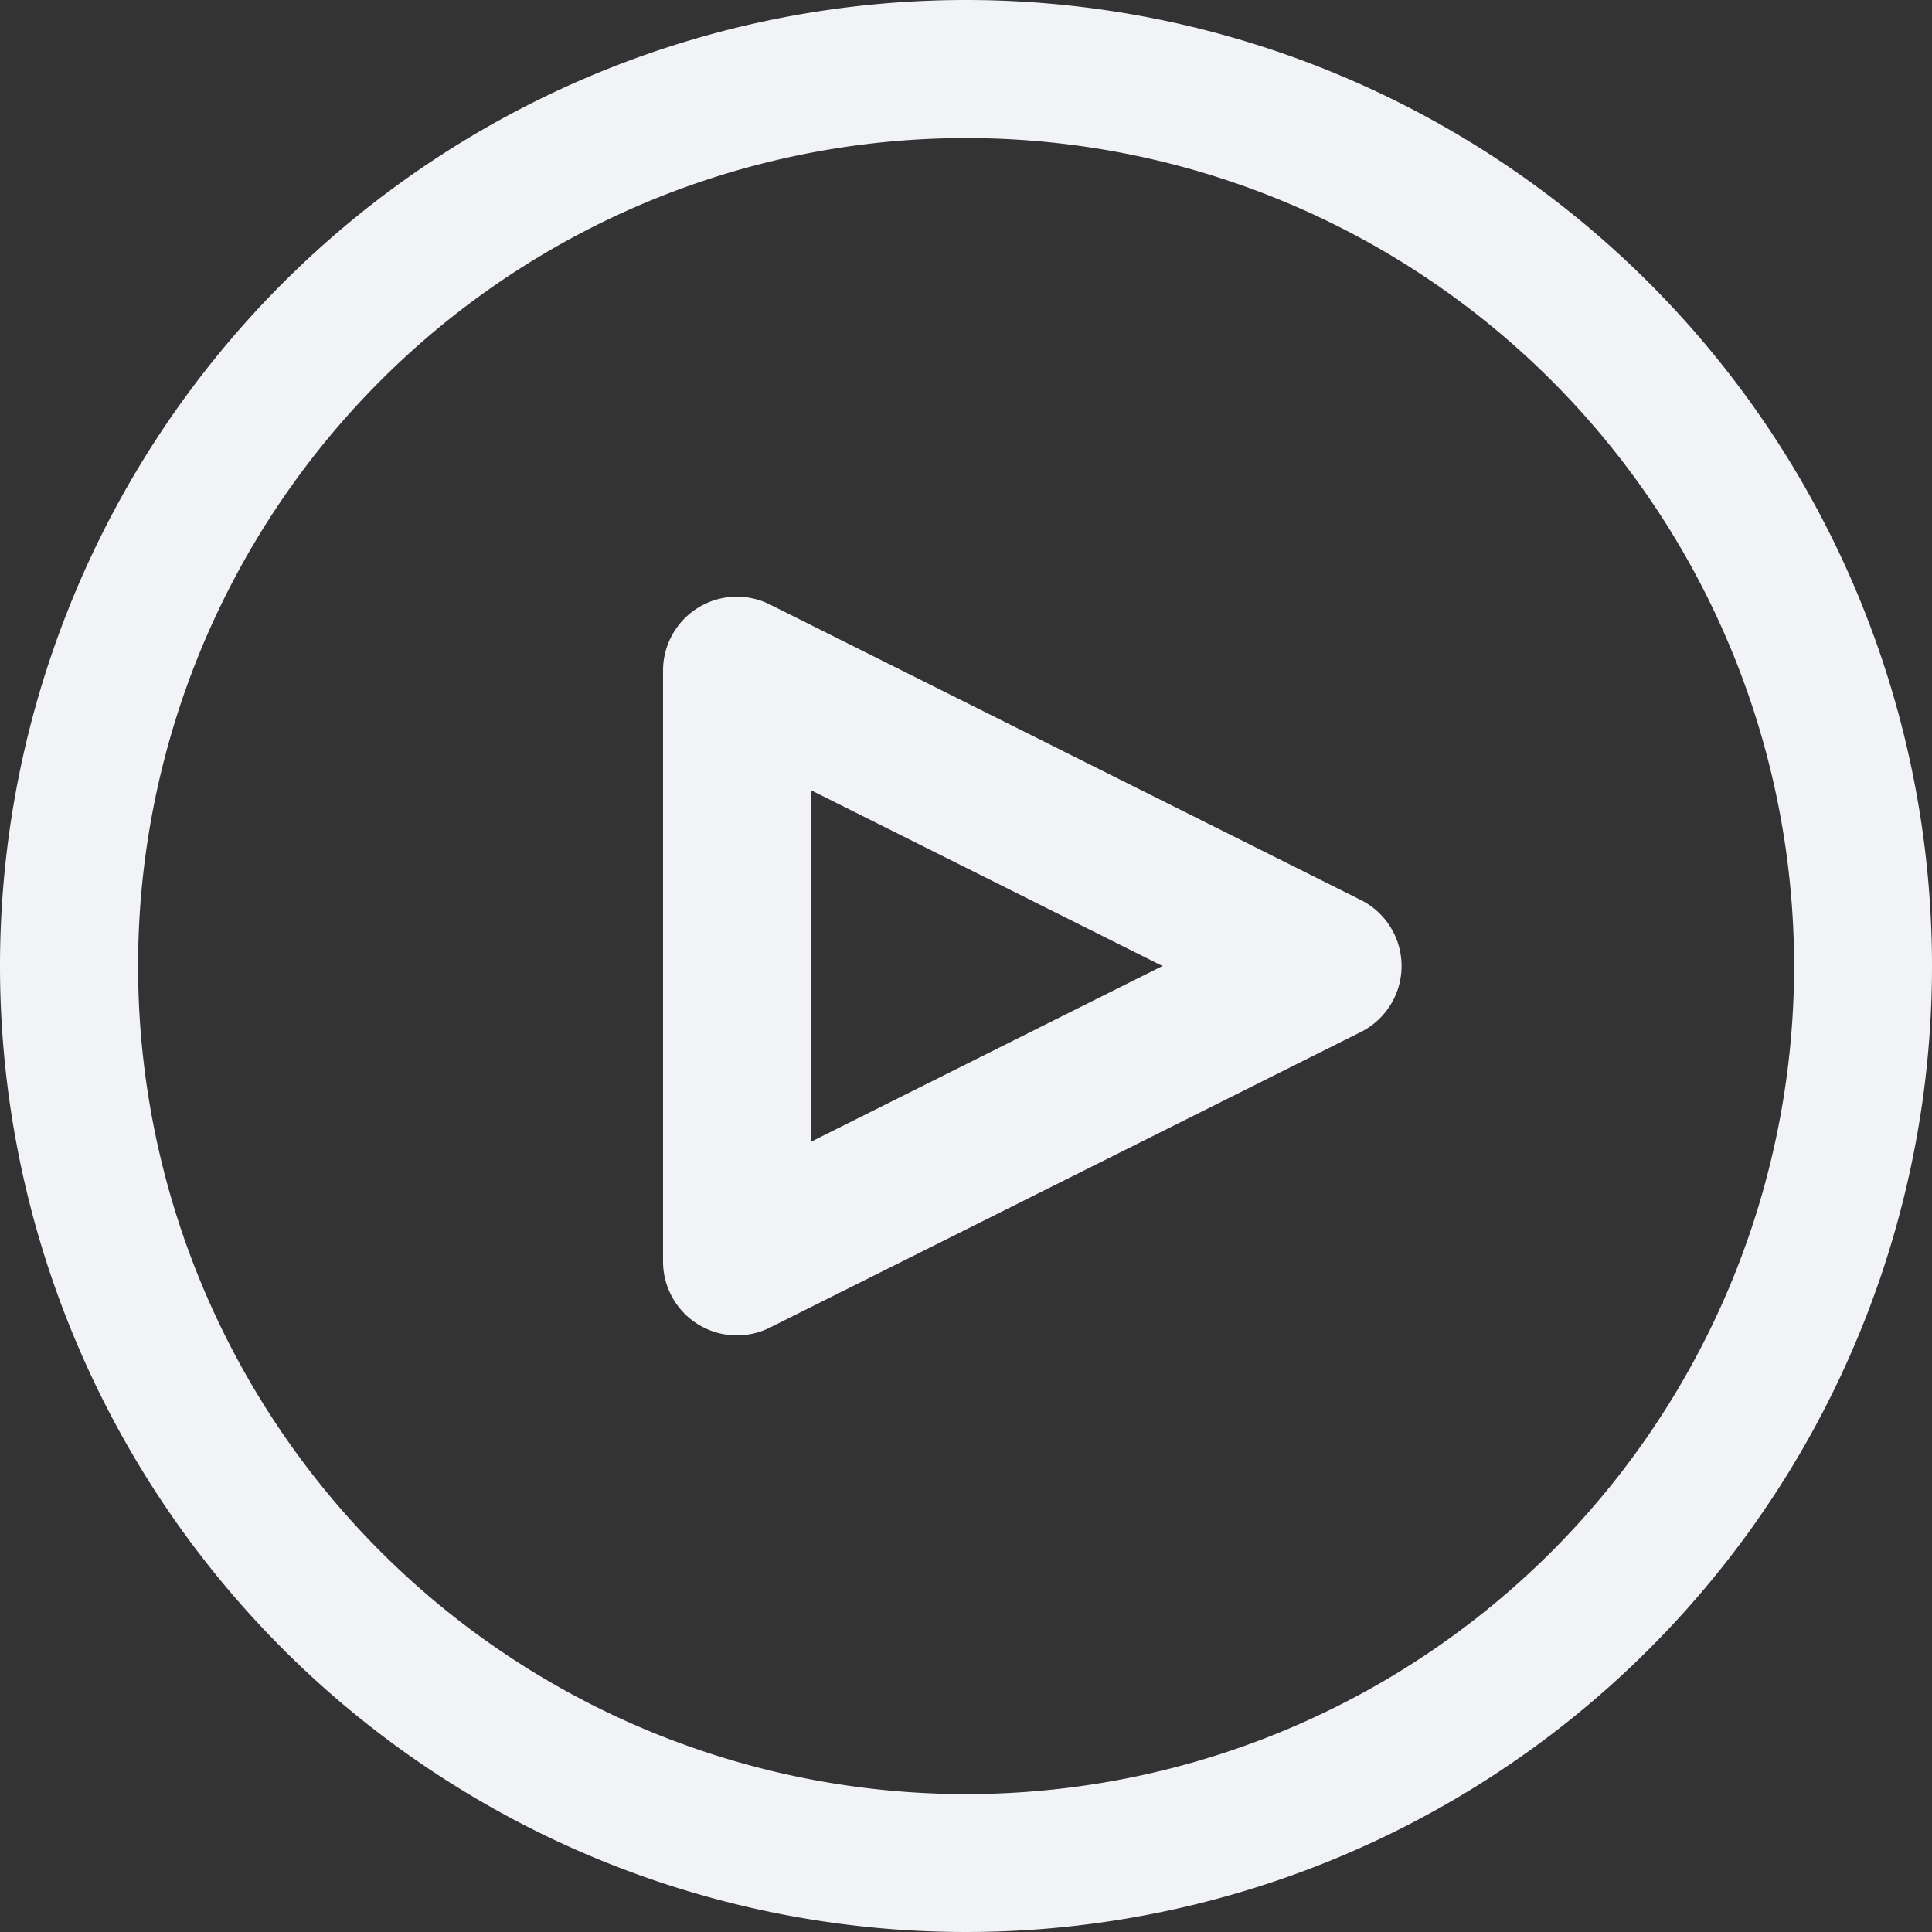 <svg xmlns="http://www.w3.org/2000/svg" width="45.336" height="45.336" viewBox="0 0 45.336 45.336">
    <rect x="0" y="0" width="45.336" height="45.336" fill="#333333" stroke="none"/>
    <g transform="translate(0 0)">
        <path
            d="M22.668,0A22.668,22.668,0,1,0,45.336,22.668,22.668,22.668,0,0,0,22.668,0Zm0,42.1A19.43,19.43,0,1,1,42.1,22.668,19.43,19.43,0,0,1,22.668,42.1Z"
            fill="#f2f3f7" />
    </g>
    <g transform="translate(15.559 14.002)">
        <g transform="translate(0 0)">
            <path
                d="M17.148,7.893a1.733,1.733,0,0,0-.778-.778L2.508.183A1.733,1.733,0,0,0,0,1.734V15.6a1.733,1.733,0,0,0,2.508,1.551L16.37,10.217A1.733,1.733,0,0,0,17.148,7.893Zm-13.683,4.9V4.538l8.255,4.128Z"
                fill="#f2f3f7" />
        </g>
    </g>
</svg>